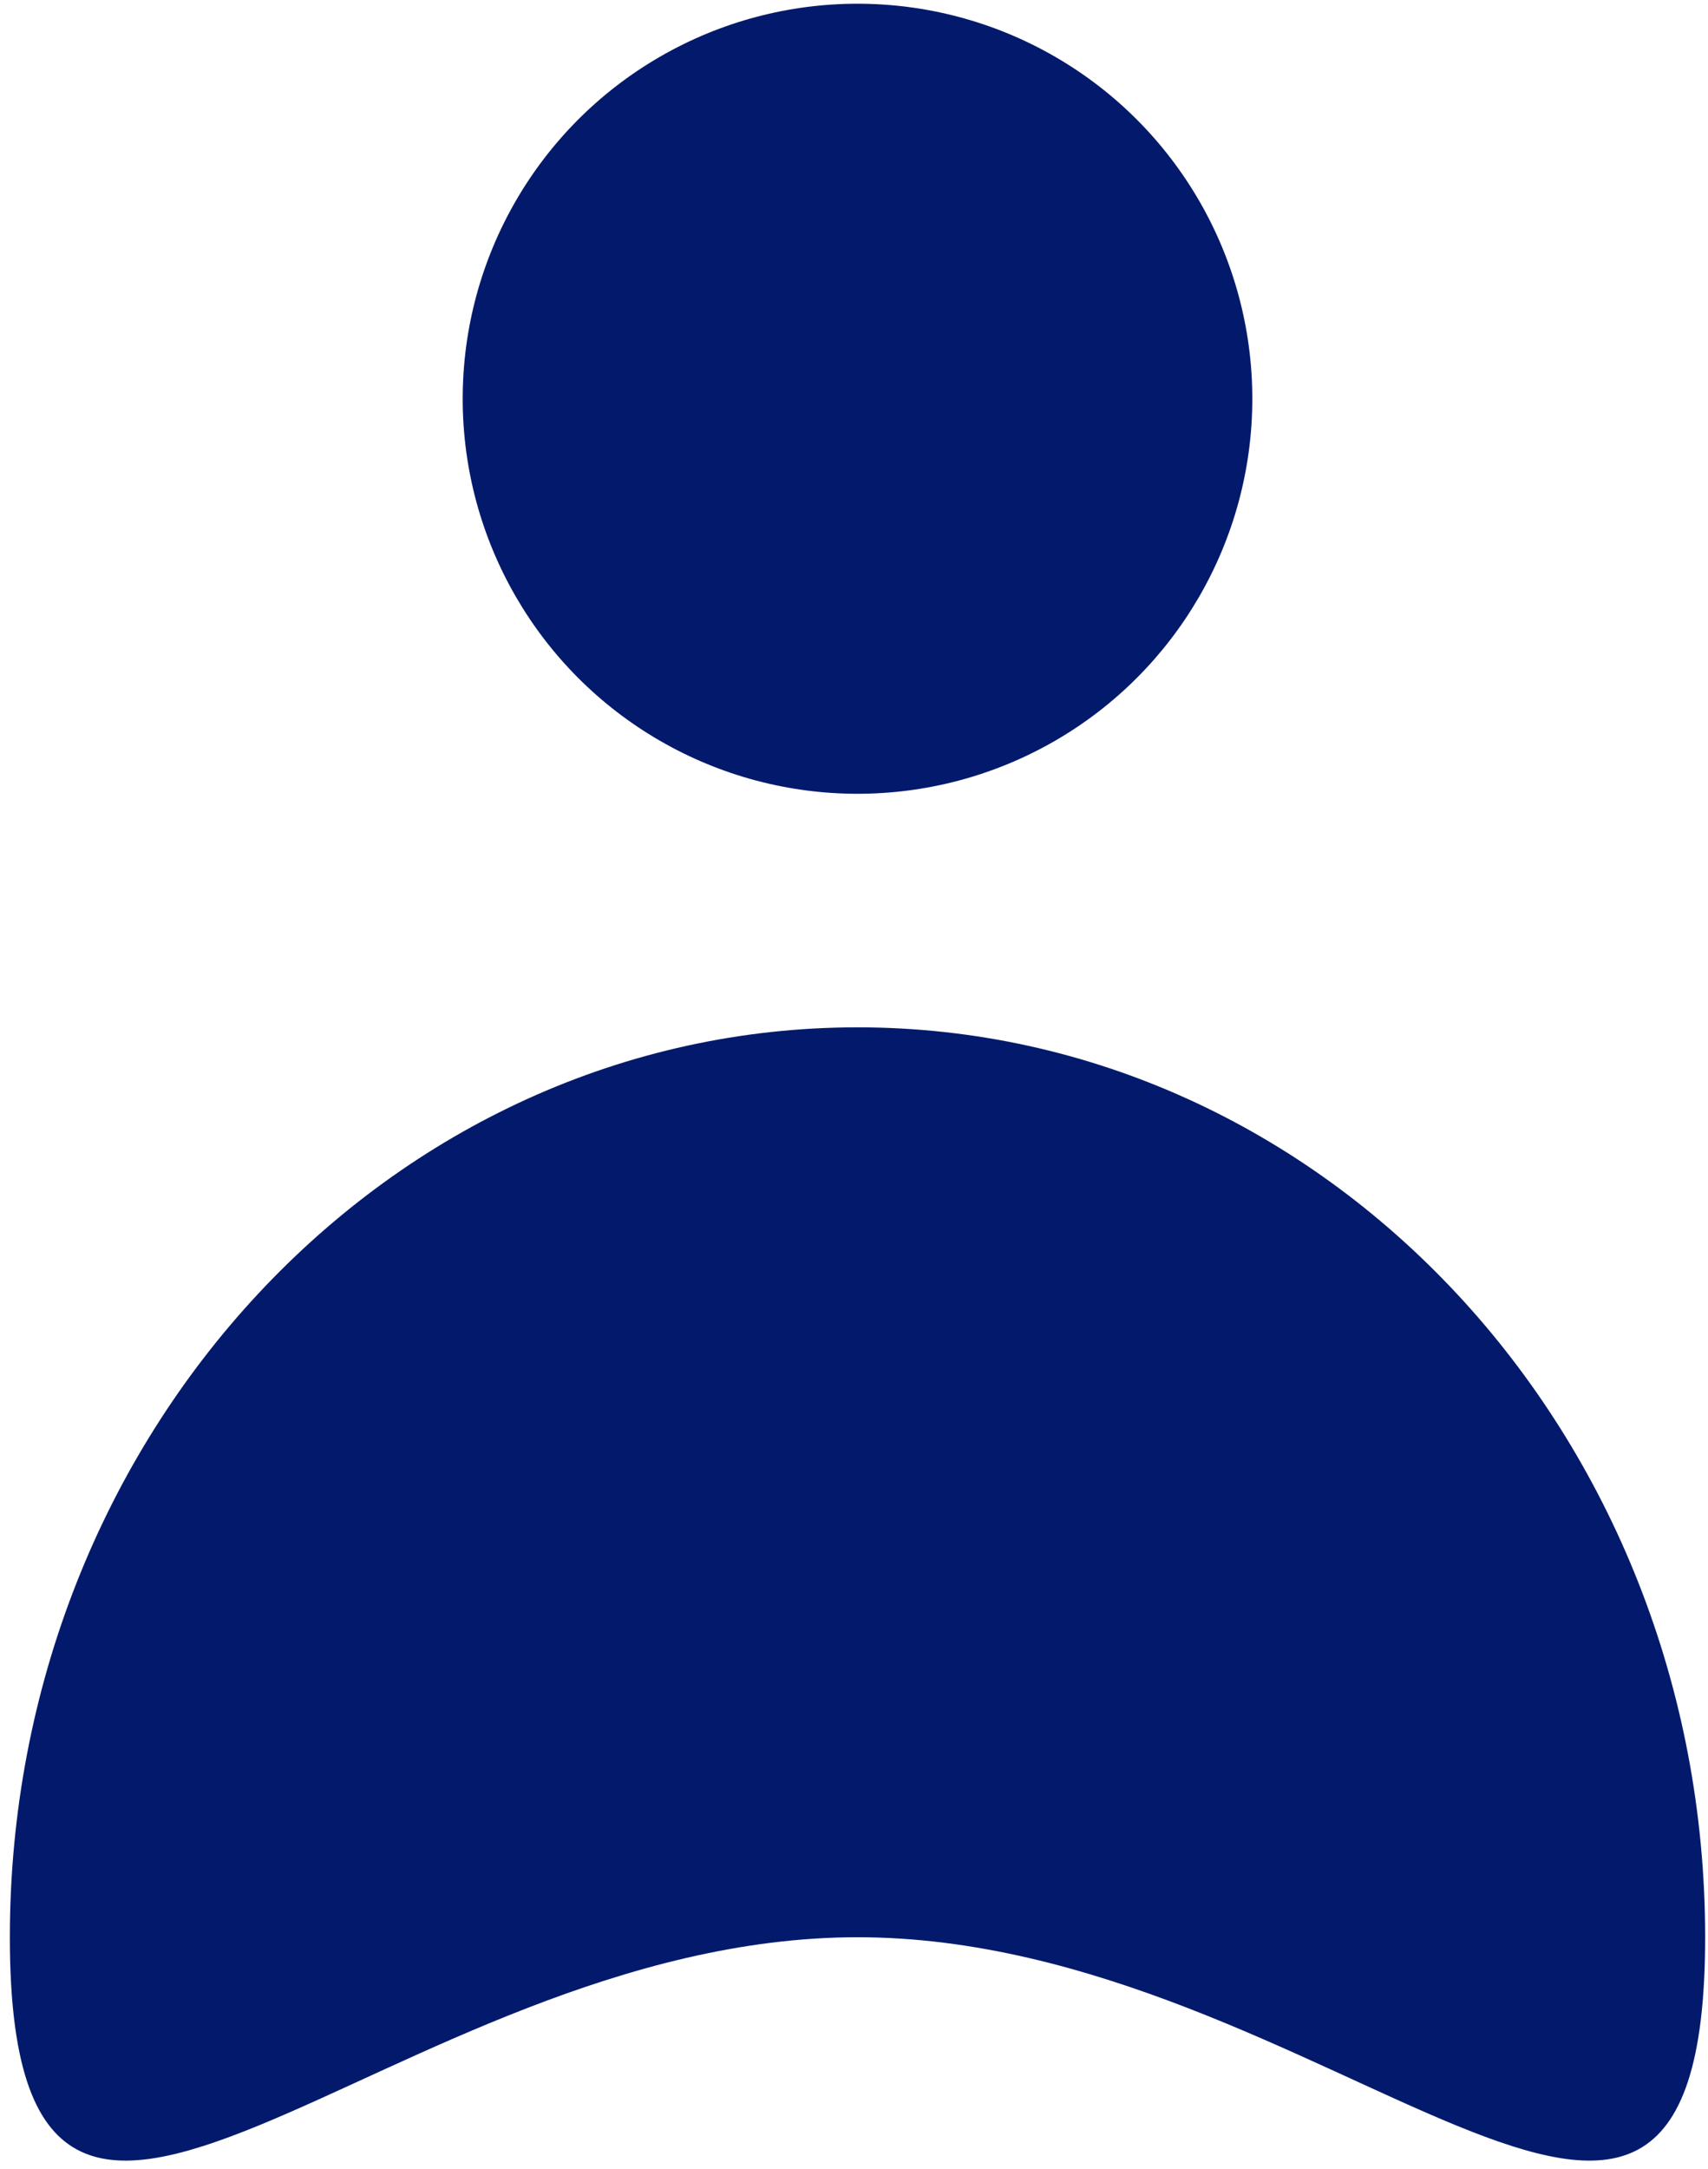 <?xml version="1.0" encoding="UTF-8"?>
<svg width="78px" height="99px" viewBox="0 0 78 99" version="1.1" xmlns="http://www.w3.org/2000/svg" xmlns:xlink="http://www.w3.org/1999/xlink">
    <title>user</title>
    <g id="Design-(iteration-3)" stroke="none" stroke-width="1" fill="none" fill-rule="evenodd">
        <g id="user" fill="#031A6C" fill-rule="nonzero">
            <path d="M77.87,88.42 C77.87,111.36 60.54,88.42 39.16,88.42 C17.78,88.42 0.45,111.36 0.45,88.42 C0.45,65.48 17.78,46.89 39.16,46.89 C60.54,46.89 77.87,65.48 77.87,88.42 Z" id="Path"></path>
            <circle id="Oval" cx="39.16" cy="18.2" r="18.03"></circle>
        </g>
    </g>
</svg>
